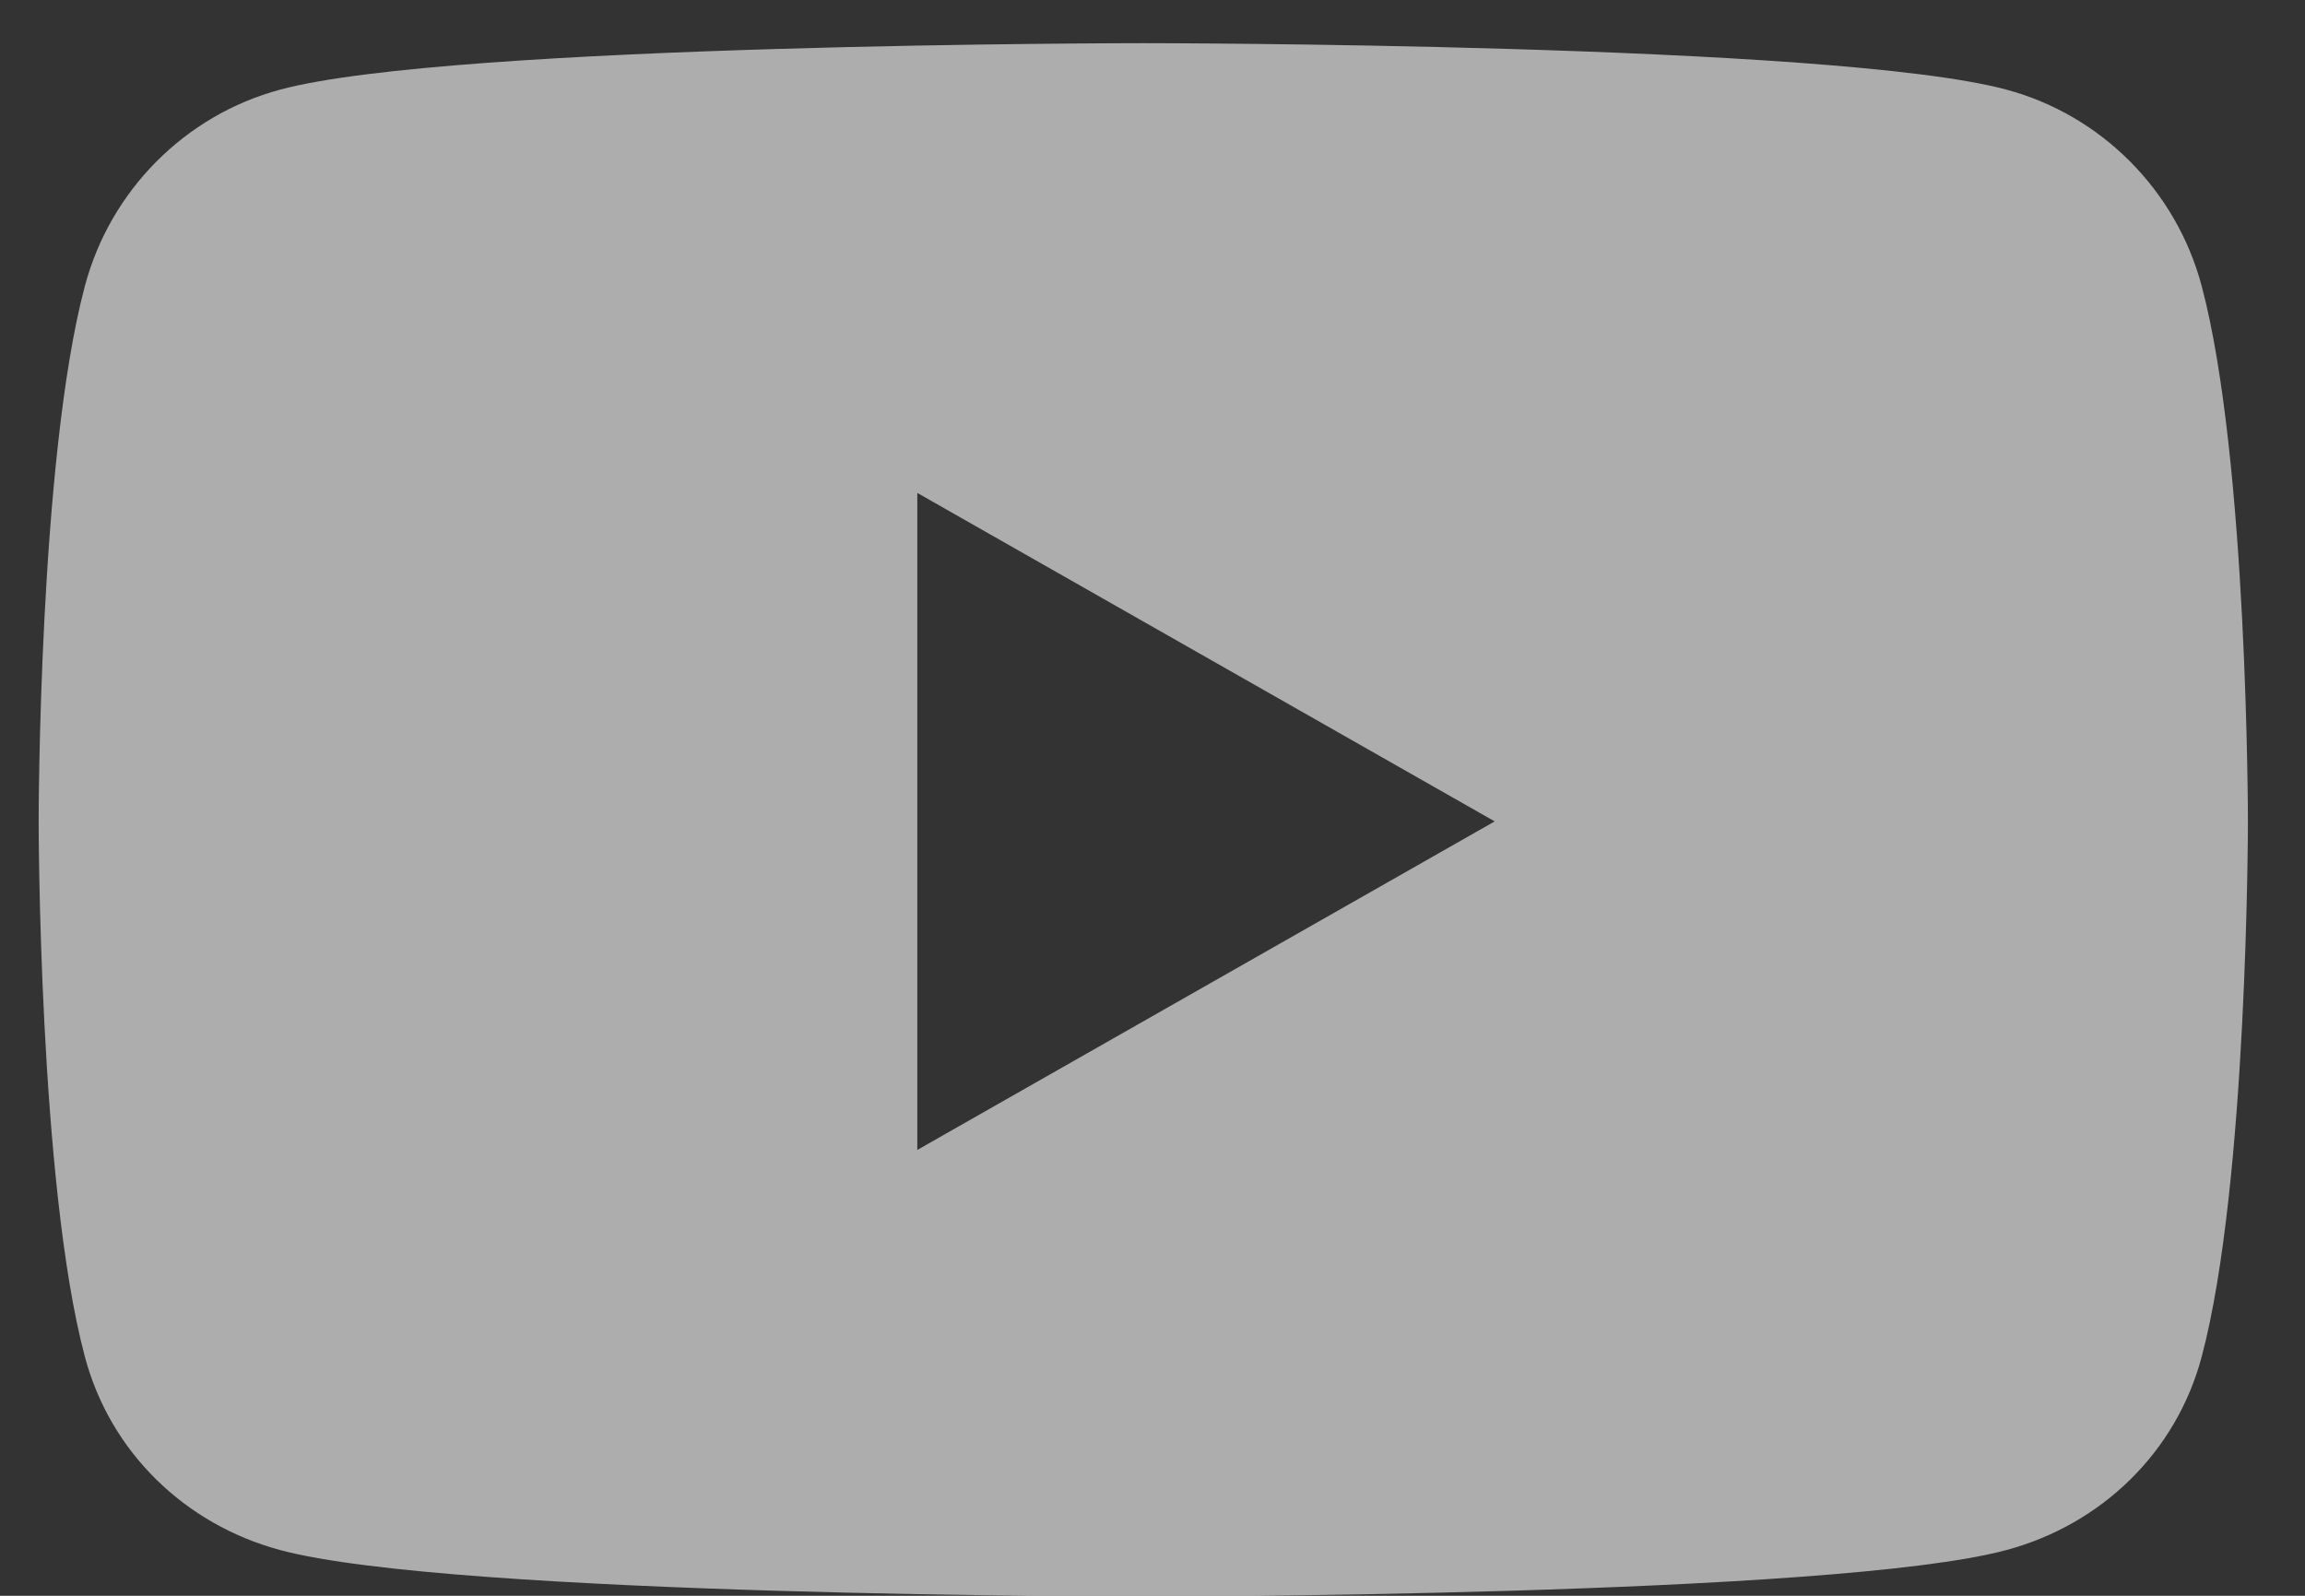 <svg width="26" height="18" viewBox="0 0 26 18" fill="none" xmlns="http://www.w3.org/2000/svg">
<rect x="0" y="0" width="26" height="18" fill="#333333" stroke="none"/>
<path opacity="0.6" d="M24.835 3.228C24.549 2.149 23.704 1.299 22.632 1.011C20.689 0.487 12.896 0.487 12.896 0.487C12.896 0.487 5.103 0.487 3.16 1.011C2.088 1.299 1.243 2.149 0.957 3.228C0.436 5.184 0.436 9.265 0.436 9.265C0.436 9.265 0.436 13.346 0.957 15.302C1.243 16.381 2.088 17.196 3.16 17.484C5.103 18.009 12.896 18.009 12.896 18.009C12.896 18.009 20.689 18.009 22.632 17.484C23.704 17.196 24.549 16.381 24.835 15.302C25.356 13.346 25.356 9.265 25.356 9.265C25.356 9.265 25.356 5.184 24.835 3.228V3.228ZM10.347 12.971V5.56L16.86 9.265L10.347 12.971V12.971Z" fill="white"/>
</svg>
